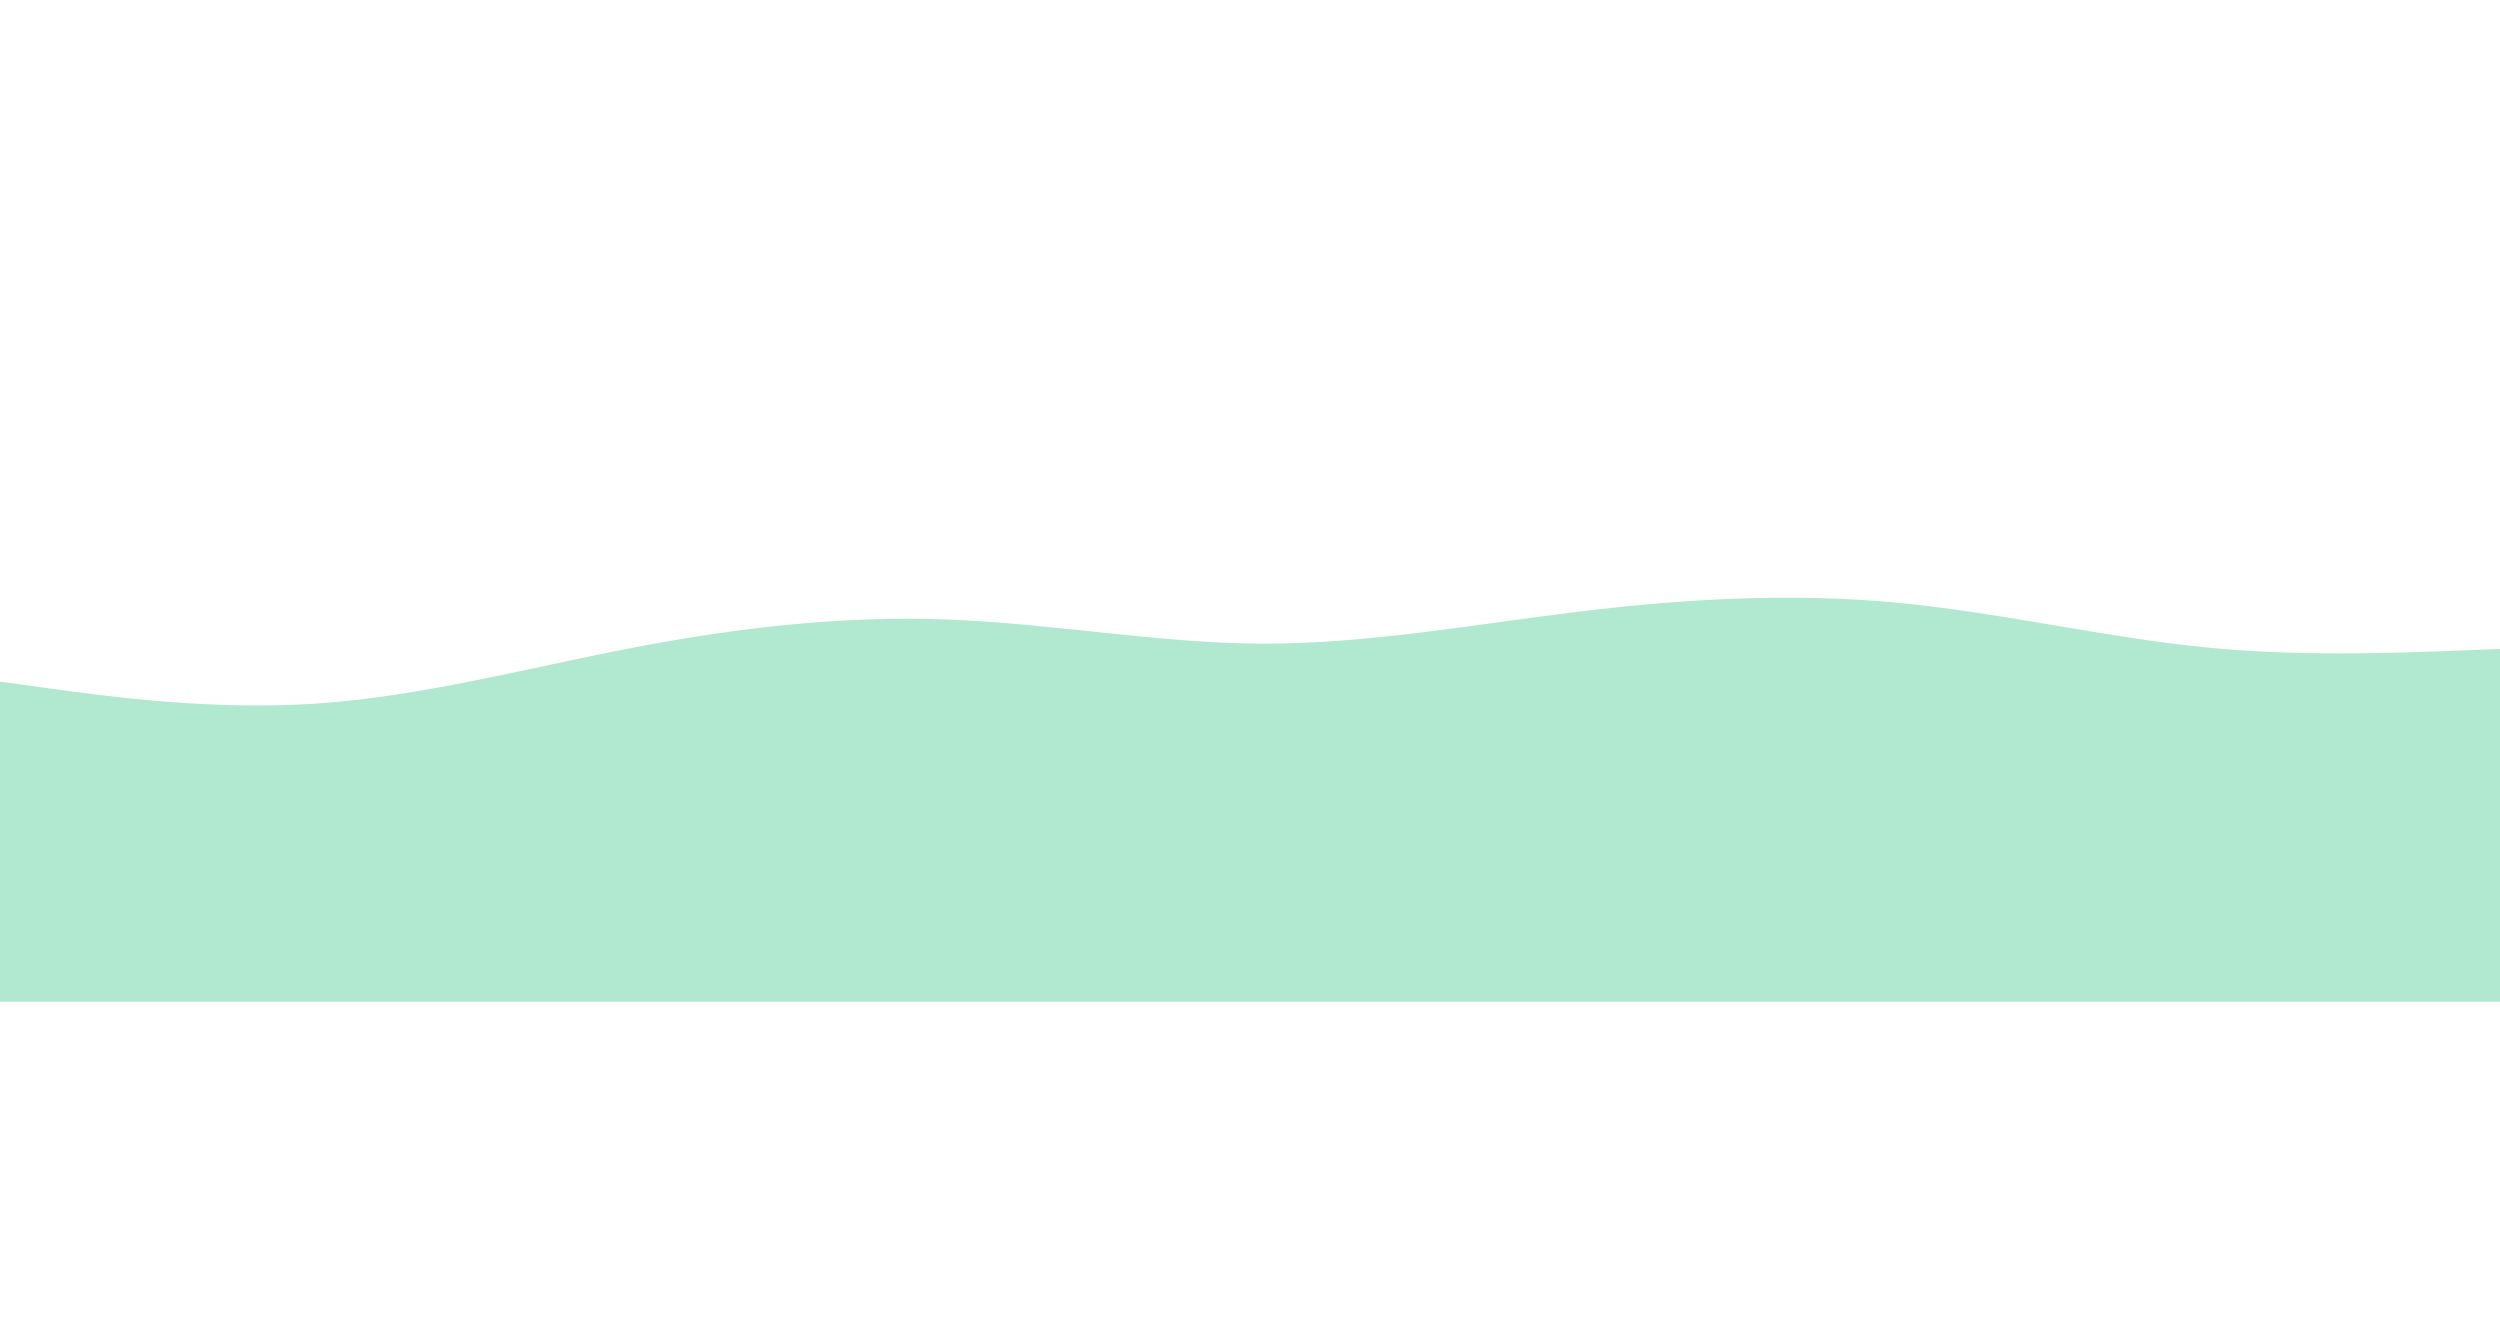 <?xml version="1.0" encoding="UTF-8" standalone="no"?>
<!DOCTYPE svg PUBLIC "-//W3C//DTD SVG 20010904//EN" "http://www.w3.org/TR/2001/REC-SVG-20010904/DTD/svg10.dtd">

<svg xmlns="http://www.w3.org/2000/svg"
  viewBox="0 0 1500 800" 
  fill="#b0e8d0">
  <path
    d="M0 409L31.5 413.3C63 417.7 126 426.3 189.2 422.2C252.3 418 315.7 401 378.8 388.8C442 376.7 505 369.3 568.2 371.7C631.3 374 694.7 386 757.8 386.2C821 386.3 884 374.7 947.2 367C1010.3 359.3 1073.7 355.7 1136.8 361.5C1200 367.3 1263 382.7 1326.2 388.7C1389.3 394.7 1452.7 391.3 1515.8 388.7C1579 386 1642 384 1705.2 379.5C1768.3 375 1831.7 368 1894.8 373C1958 378 2021 395 2084.2 394.7C2147.3 394.3 2210.7 376.7 2273.8 375.8C2337 375 2400 391 2463.2 394.2C2526.3 397.3 2589.7 387.7 2652.8 378.8C2716 370 2779 362 2842.2 370.7C2905.3 379.3 2968.7 404.7 3031.8 408C3095 411.3 3158 392.7 3221.2 396.3C3284.3 400 3347.7 426 3410.8 434.8C3474 443.7 3537 435.3 3568.5 431.2L3600 427L3600 601L3568.5 601C3537 601 3474 601 3410.8 601C3347.7 601 3284.3 601 3221.2 601C3158 601 3095 601 3031.8 601C2968.7 601 2905.3 601 2842.2 601C2779 601 2716 601 2652.8 601C2589.7 601 2526.3 601 2463.2 601C2400 601 2337 601 2273.8 601C2210.7 601 2147.3 601 2084.2 601C2021 601 1958 601 1894.8 601C1831.7 601 1768.3 601 1705.2 601C1642 601 1579 601 1515.8 601C1452.7 601 1389.3 601 1326.2 601C1263 601 1200 601 1136.8 601C1073.7 601 1010.3 601 947.2 601C884 601 821 601 757.8 601C694.7 601 631.3 601 568.2 601C505 601 442 601 378.8 601C315.7 601 252.3 601 189.2 601C126 601 63 601 31.5 601L0 601Z">
  </path>
</svg>